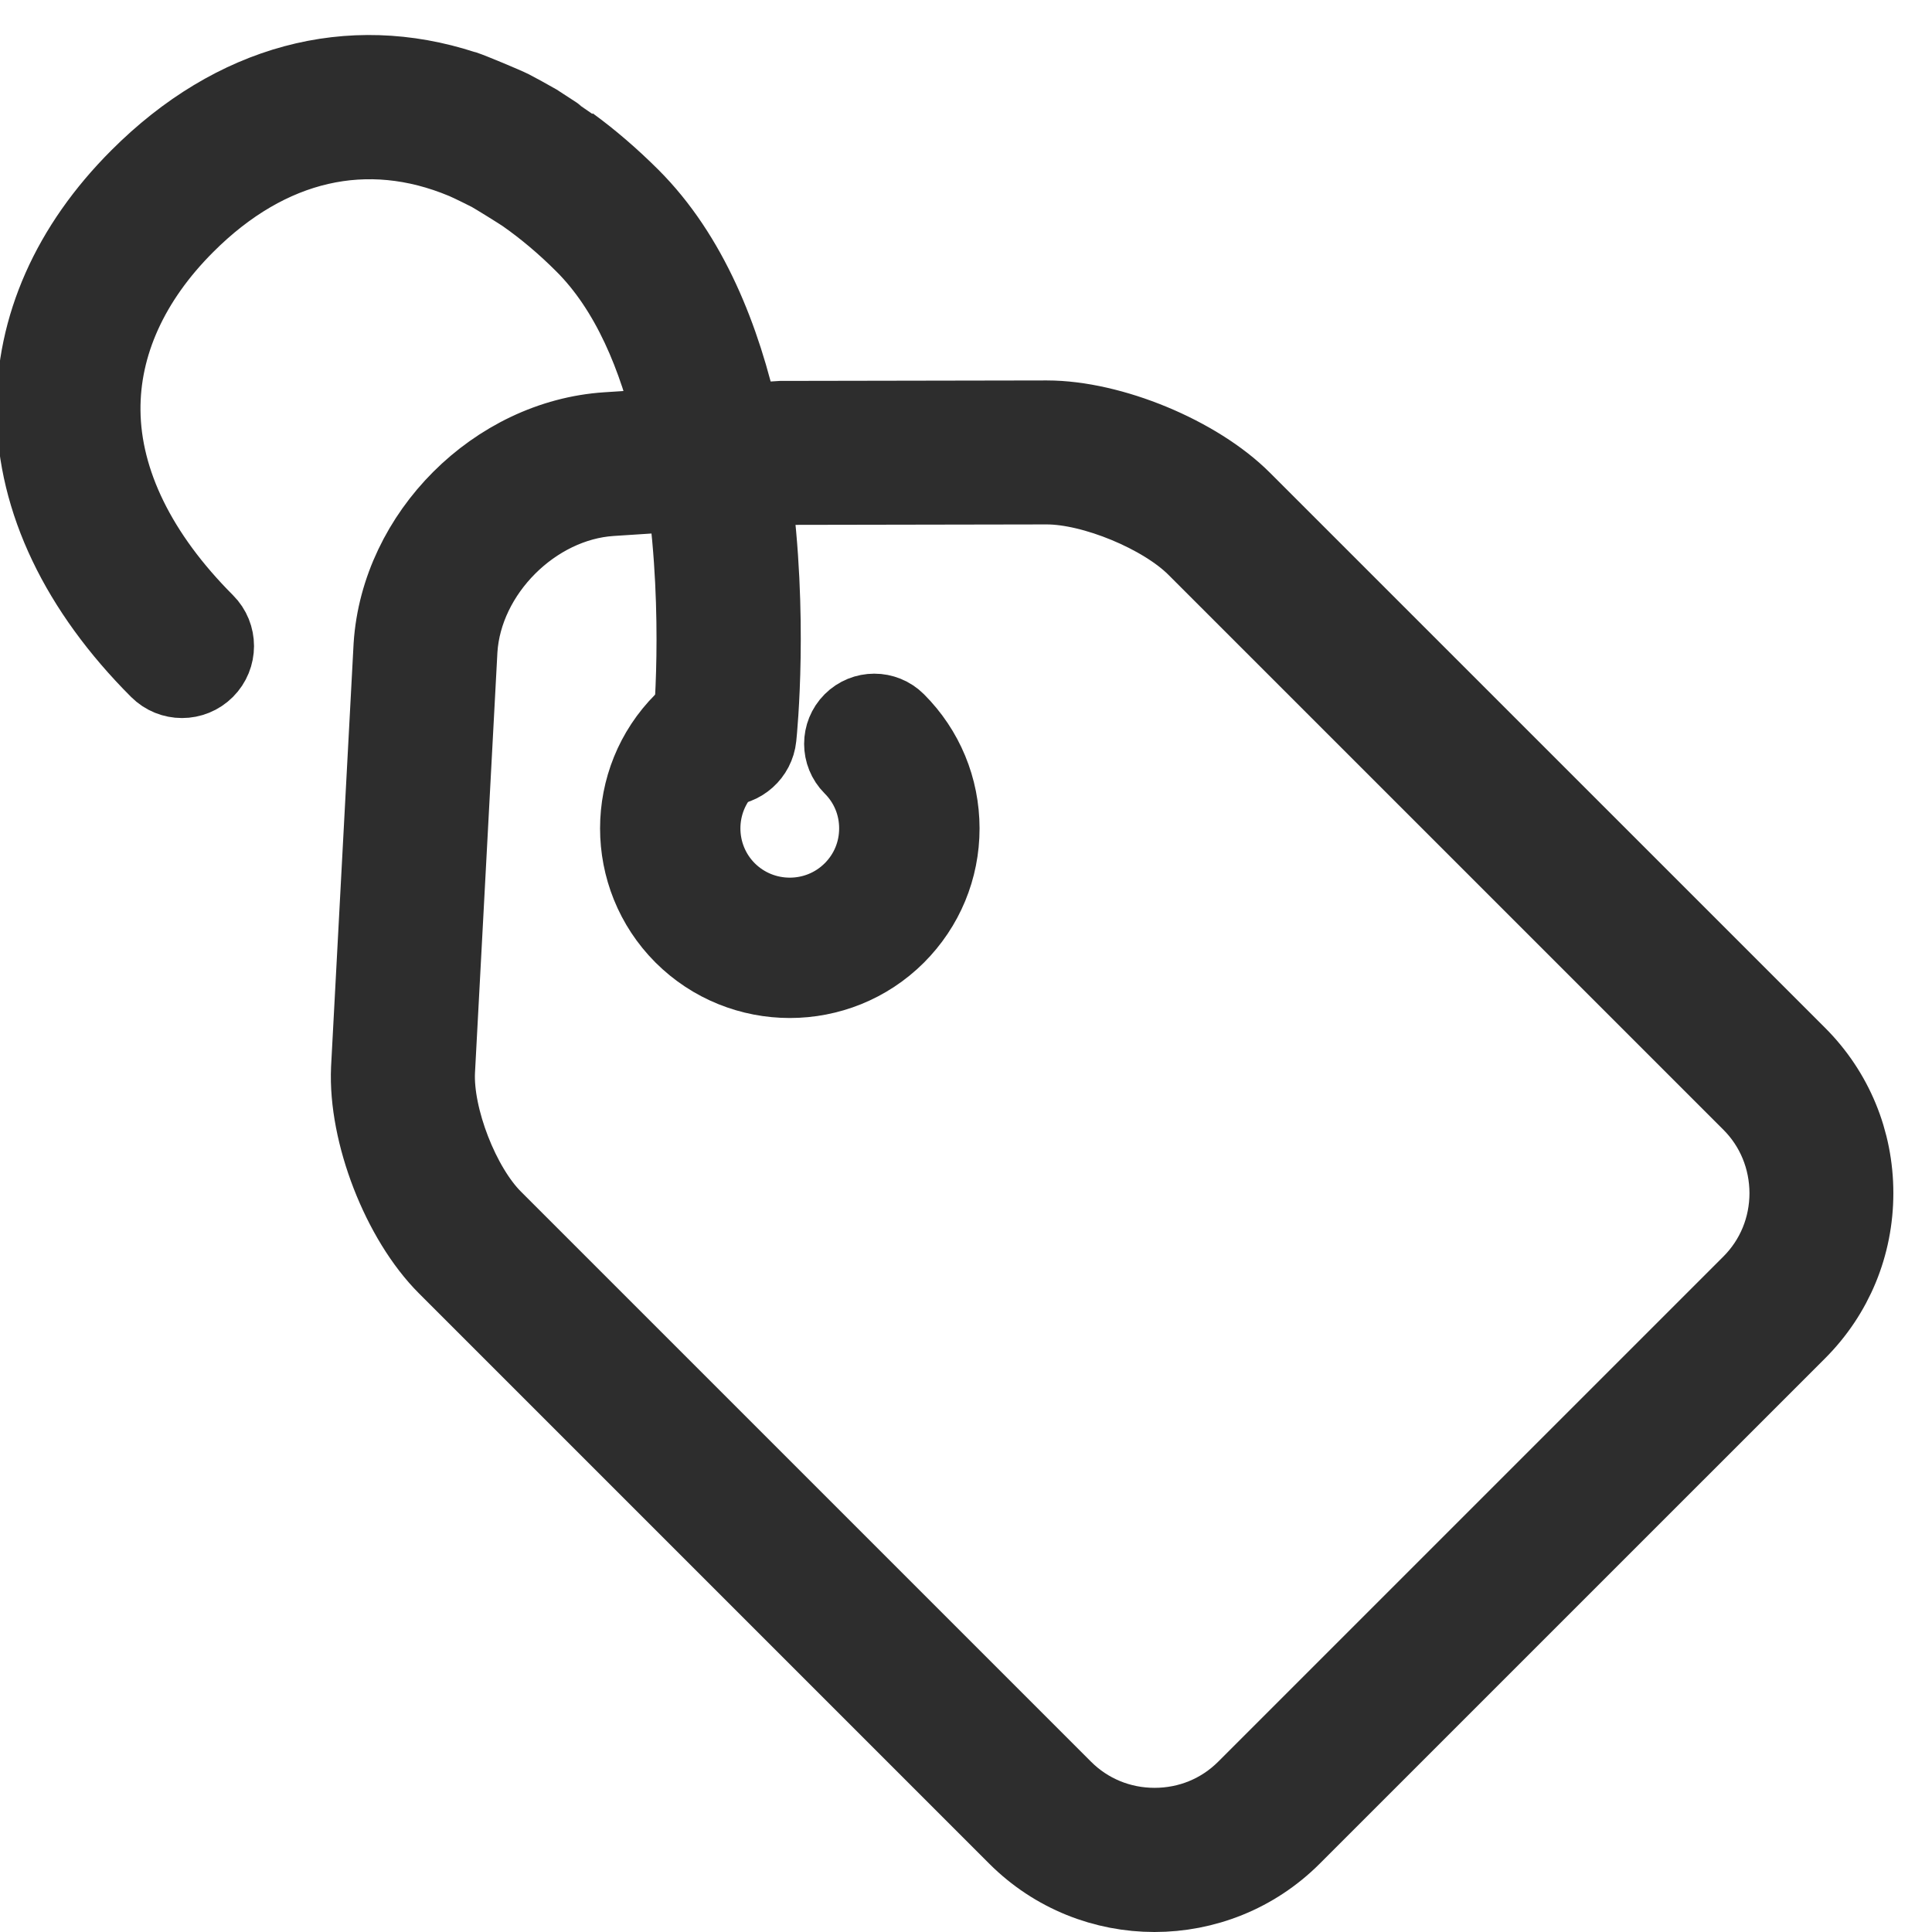 <?xml version="1.0" encoding="utf-8"?>
<!-- Generator: Adobe Illustrator 16.0.0, SVG Export Plug-In . SVG Version: 6.00 Build 0)  -->
<!DOCTYPE svg PUBLIC "-//W3C//DTD SVG 1.1//EN" "http://www.w3.org/Graphics/SVG/1.1/DTD/svg11.dtd">
<svg version="1.1" id="Layer_1" xmlns="http://www.w3.org/2000/svg" xmlns:xlink="http://www.w3.org/1999/xlink" x="0px" y="0px"
	 width="50px" height="50px" viewBox="175 175 50 50" enable-background="new 175 175 50 50" xml:space="preserve">
<path fill="#2D2D2D" stroke="#2D2D2D" stroke-width="2" stroke-miterlimit="10" d="M195.44,200.346
	c-1.002,0-2.005-0.381-2.769-1.143c-1.523-1.526-1.521-4.006,0.001-5.53c0.32-0.319,0.836-0.319,1.155,0
	c0.32,0.319,0.32,0.836,0.001,1.155c-0.888,0.887-0.888,2.332-0.002,3.22c0.89,0.887,2.336,0.888,3.225,0
	c0.43-0.43,0.666-1.001,0.666-1.61c0-0.608-0.236-1.18-0.667-1.609c-0.319-0.32-0.319-0.836-0.001-1.155s0.836-0.32,1.156,0
	c0.738,0.738,1.145,1.72,1.146,2.765c0,1.045-0.408,2.027-1.146,2.766C197.443,199.965,196.443,200.346,195.44,200.346z"/>
<path fill="#2D2D2D" stroke="#2D2D2D" stroke-width="2" stroke-miterlimit="10" d="M208.449,222.523
	c-0.984,0.985-2.277,1.477-3.571,1.477c-1.293,0-2.586-0.491-3.571-1.477l-14.756-14.756c-1.188-1.188-2.06-3.434-1.984-5.113
	l0.583-10.95c0.187-2.875,2.679-5.366,5.553-5.554l1.723-0.112c-0.419-1.798-1.128-3.529-2.318-4.717
	c-0.498-0.499-1.008-0.926-1.524-1.288c-0.117-0.082-0.785-0.496-0.906-0.561c-0.053-0.027-0.491-0.248-0.659-0.318
	c-0.005-0.002-0.011-0.004-0.016-0.007c-2.501-1.043-5.048-0.477-7.19,1.667c-1.441,1.439-2.194,3.105-2.177,4.816
	c0.018,1.846,0.948,3.74,2.685,5.479c0.338,0.337,0.337,0.884,0,1.221c-0.168,0.168-0.389,0.253-0.61,0.253
	c-0.222,0-0.442-0.084-0.611-0.253c-2.064-2.065-3.167-4.376-3.191-6.682c-0.021-2.186,0.905-4.279,2.683-6.054
	c2.469-2.471,5.465-3.247,8.397-2.292c0.01,0.002,0.019,0.003,0.029,0.006c0.19,0.063,1.05,0.422,1.22,0.508
	c0.076,0.038,0.514,0.277,0.66,0.363c0.076,0.045,0.851,0.559,0.854,0.562c0.538,0.392,1.064,0.845,1.58,1.359
	c1.51,1.509,2.364,3.66,2.838,5.824l1.049-0.066l6.865-0.012c0.003,0,0.005,0,0.009,0c1.667,0,3.894,0.921,5.07,2.099l14.362,14.361
	c0.951,0.95,1.475,2.219,1.475,3.571s-0.523,2.62-1.475,3.571L208.449,222.523z M220.305,203.527l-14.363-14.362
	c-0.851-0.849-2.649-1.593-3.851-1.593c-0.002,0-0.004,0-0.005,0l-6.838,0.012l-0.776,0.051c0.452,3.299,0.163,6.23,0.14,6.448
	c-0.046,0.443-0.421,0.773-0.858,0.773c-0.031,0-0.06-0.001-0.091-0.005c-0.474-0.05-0.818-0.475-0.769-0.948
	c0.006-0.051,0.294-2.978-0.153-6.155l-1.924,0.125c-2.006,0.131-3.812,1.937-3.942,3.944l-0.582,10.914
	c-0.053,1.19,0.639,2.974,1.481,3.814l14.756,14.756c0.623,0.623,1.46,0.968,2.35,0.968c0.892,0,1.726-0.343,2.352-0.968
	l13.076-13.075c0.624-0.624,0.968-1.46,0.968-2.35C221.273,204.985,220.93,204.15,220.305,203.527z"/>
</svg>
